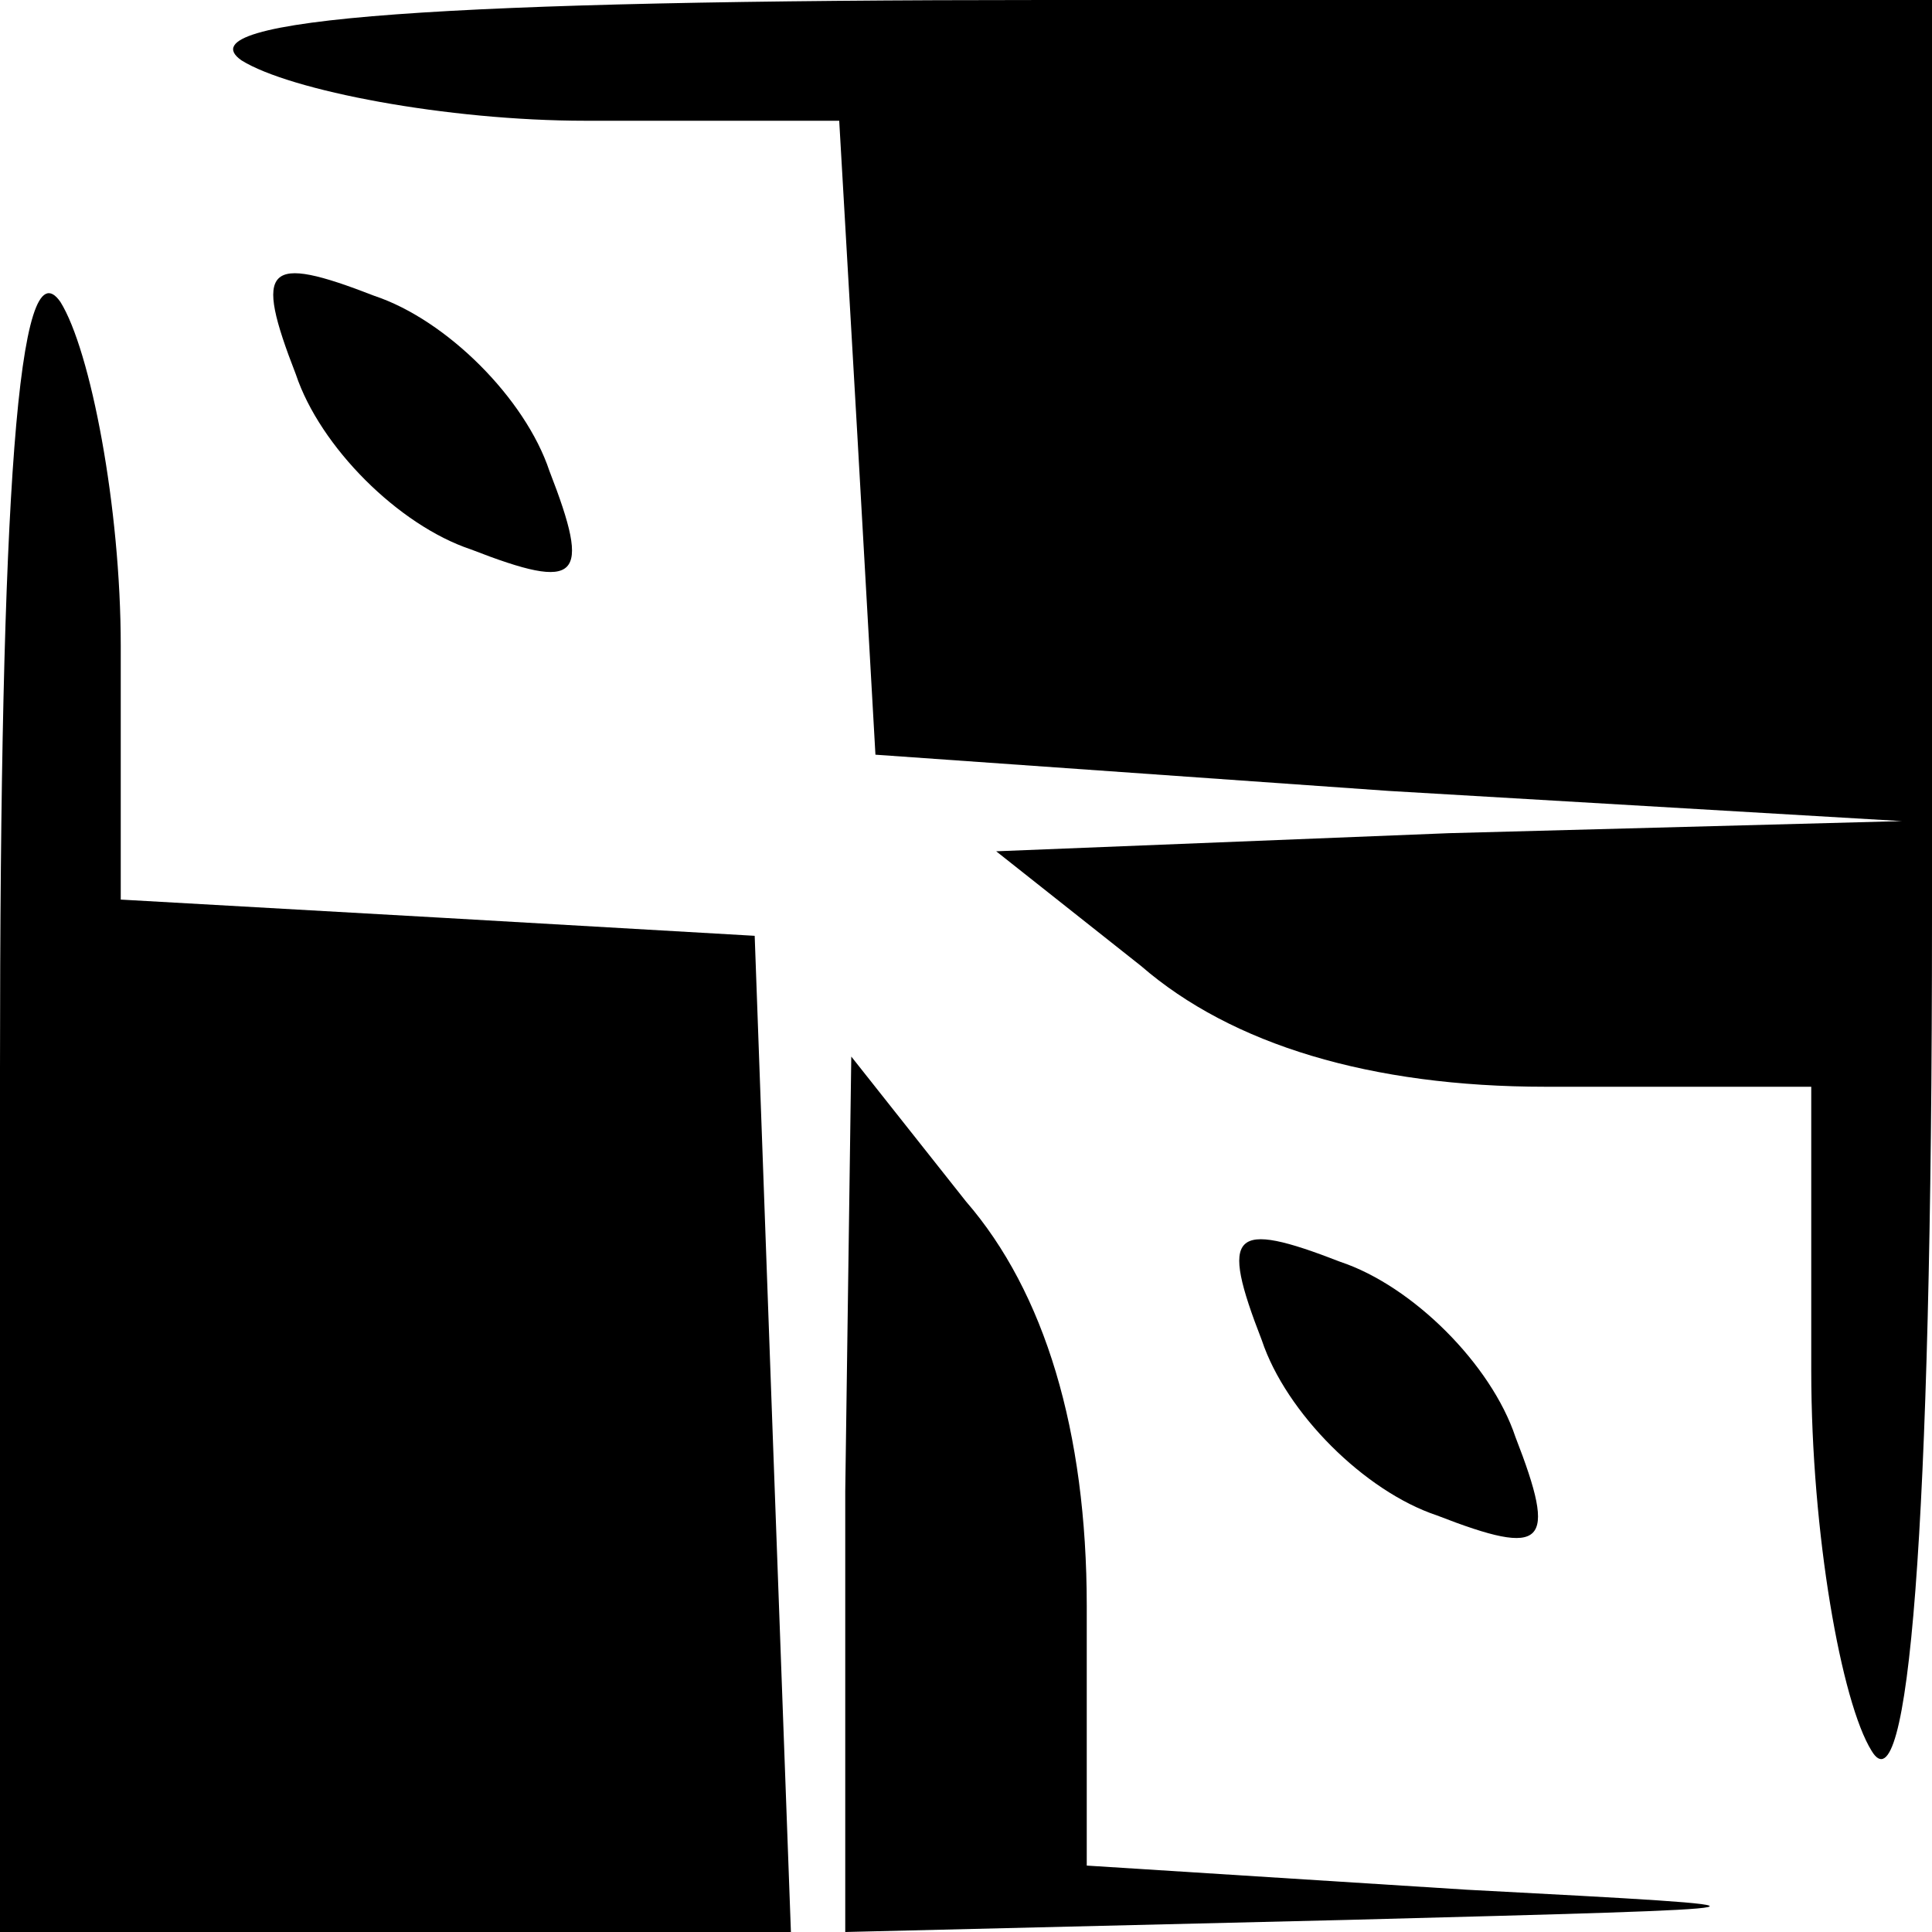 <?xml version="1.0" standalone="no"?>
<!DOCTYPE svg PUBLIC "-//W3C//DTD SVG 20010904//EN"
 "http://www.w3.org/TR/2001/REC-SVG-20010904/DTD/svg10.dtd">
<svg version="1.0" xmlns="http://www.w3.org/2000/svg"
 width="32pt" height="32pt" viewBox="0 0 32 32"
 preserveAspectRatio="xMidYMid meet">
<g transform="translate(0,32) scale(0.1,-0.1)"
fill="#000000" stroke="none">
<path fill="#000000" stroke="none" d="M40 310 c8 -5 34 -10 57 -10 l42 0 3
-52 3 -53 85 -6 85 -5 -75 -2 -75 -3 24 -19 c15 -13 38 -20 67 -20 l44 0 0
-47 c0 -27 5 -55 10 -63 6 -10 10 35 10 138 l0 152 -147 0 c-99 0 -143 -3
-133 -10z"/>
<path fill="#000000" stroke="none" d="M0 143 l0 -143 65 0 66 0 -3 82 -3 83
-52 3 -53 3 0 42 c0 23 -5 49 -10 57 -7 10 -10 -32 -10 -127z"/>
<path fill="#000000" stroke="none" d="M49 258 c4 -12 17 -25 29 -29 18 -7 20
-5 13 13 -4 12 -17 25 -29 29 -18 7 -20 5 -13 -13z"/>
<path fill="#000000" stroke="none" d="M140 73 l0 -73 83 2 c76 2 77 2 20 5
l-63 4 0 43 c0 29 -7 52 -20 67 l-19 24 -1 -72z"/>
<path fill="#000000" stroke="none" d="M209 98 c4 -12 17 -25 29 -29 18 -7 20
-5 13 13 -4 12 -17 25 -29 29 -18 7 -20 5 -13 -13z"/>
</g>
</svg>
